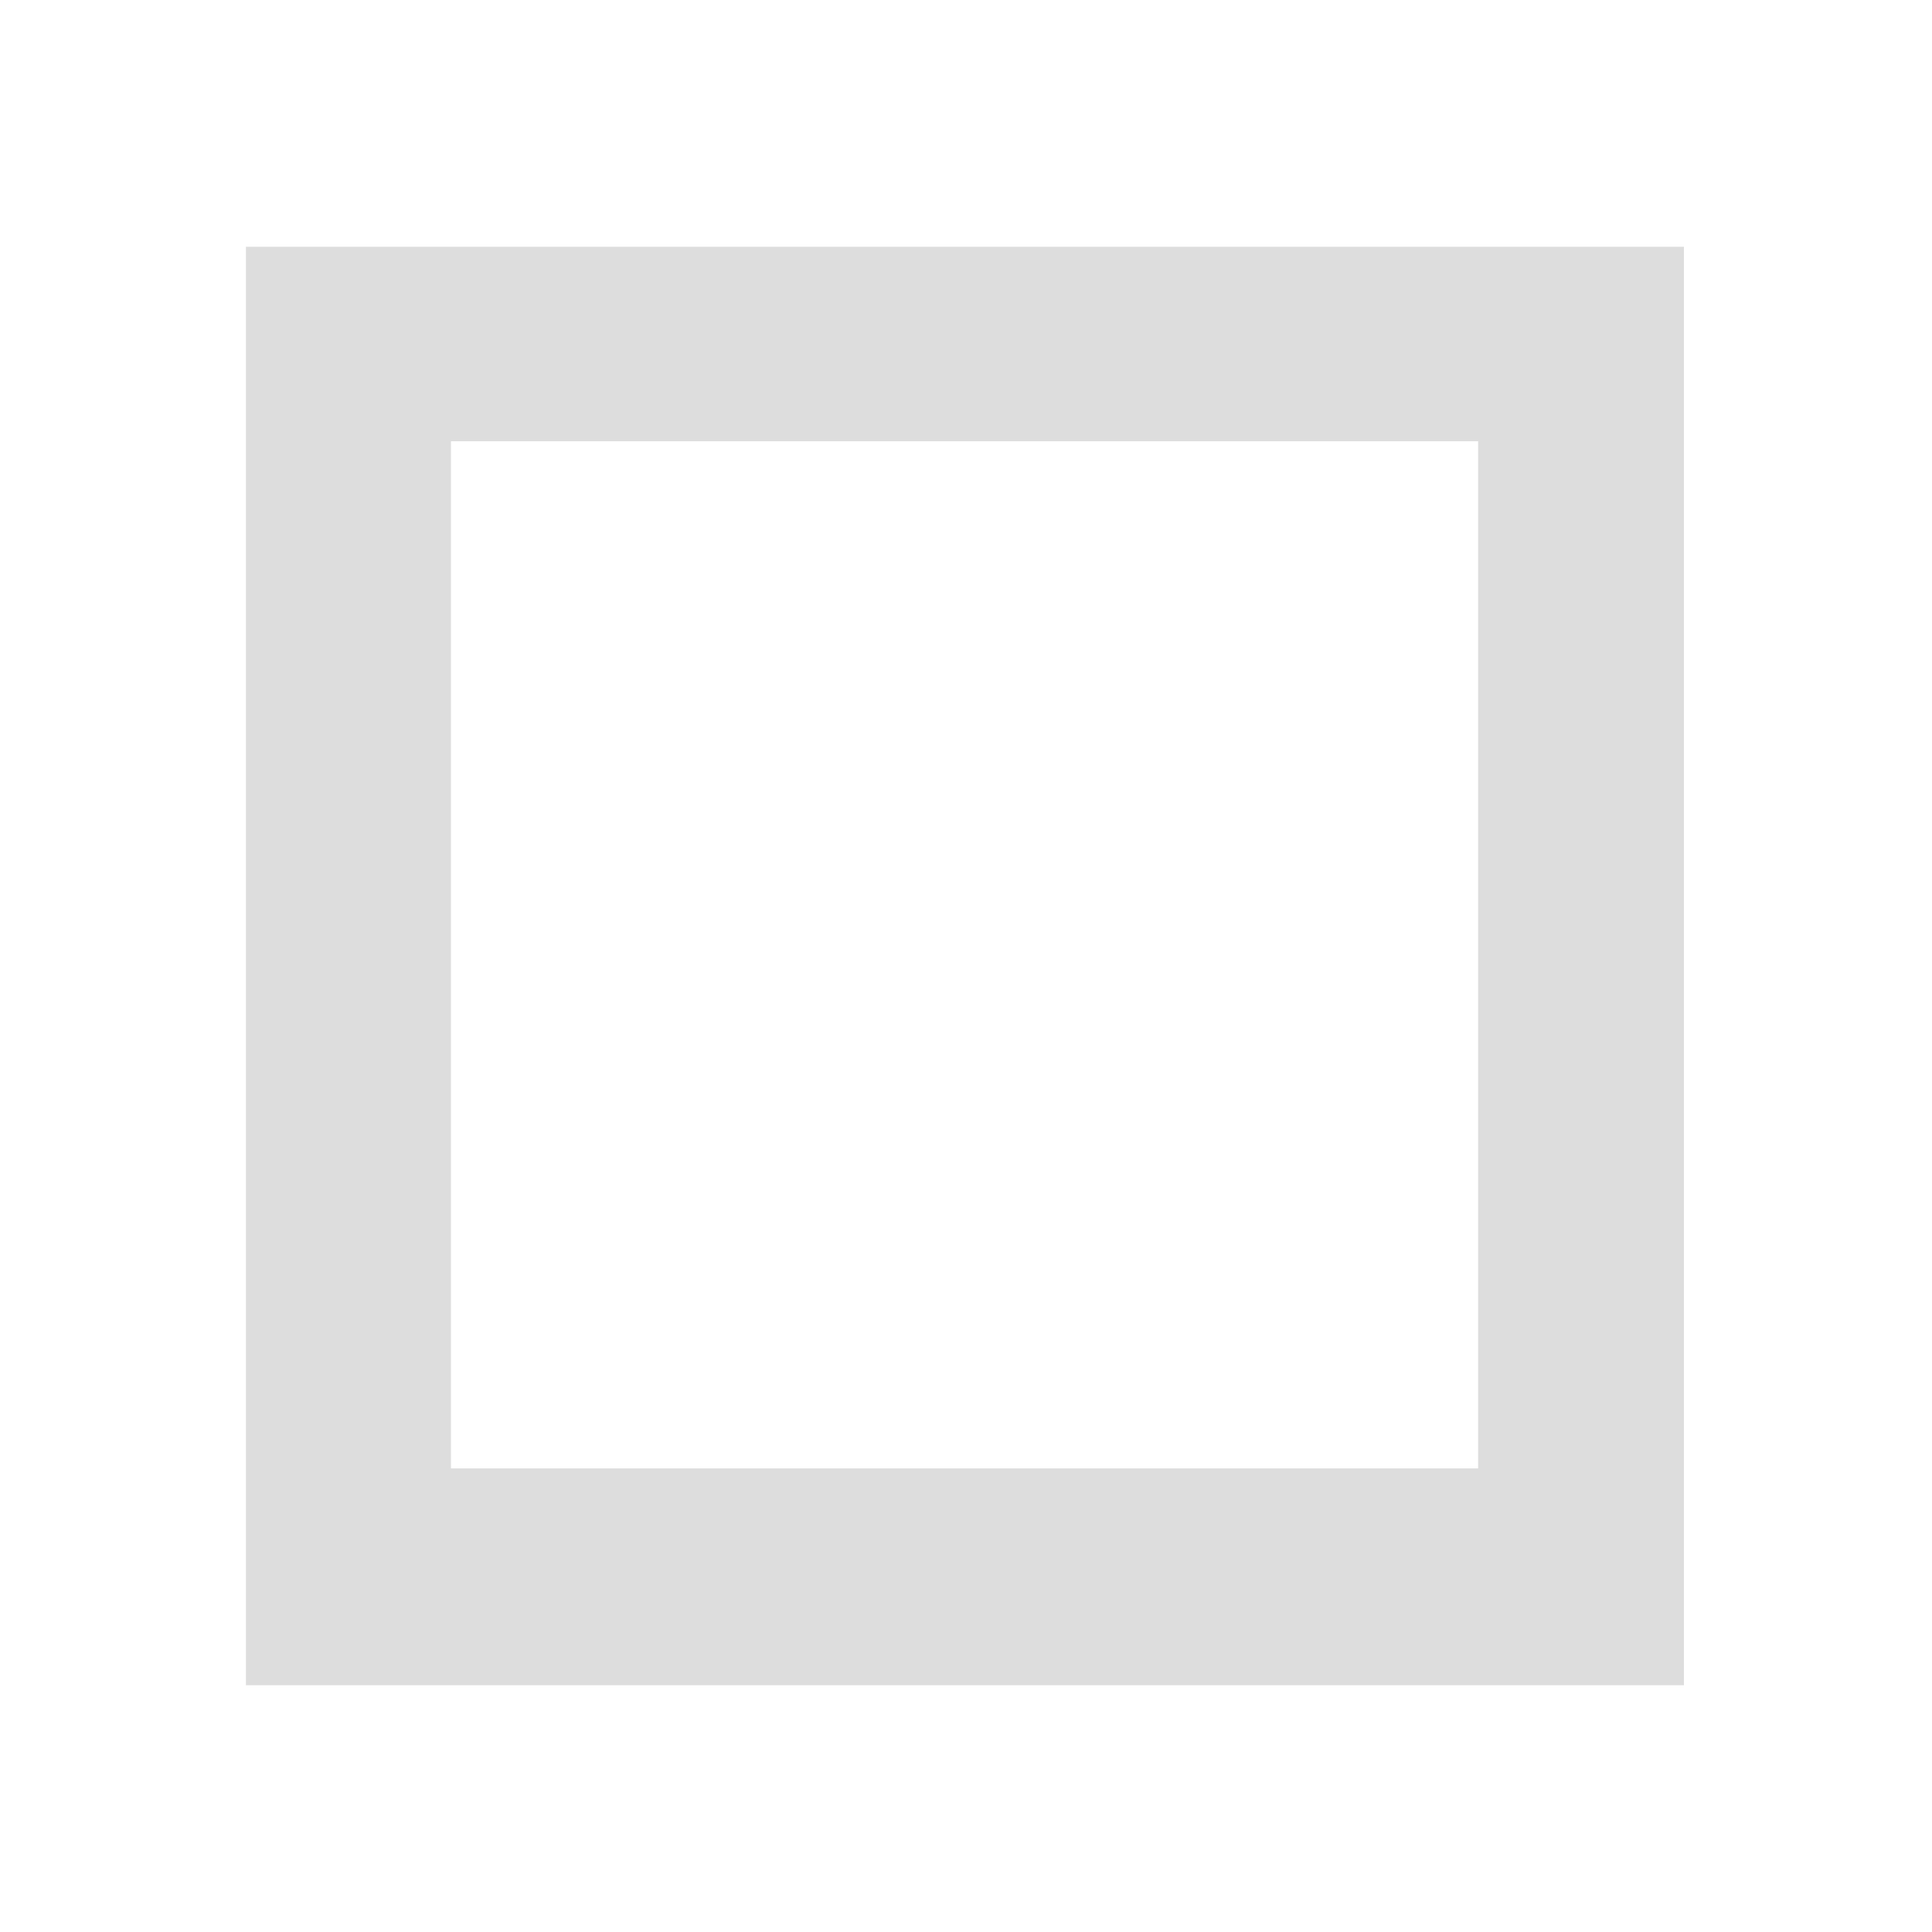 <svg version="1.1" xmlns="http://www.w3.org/2000/svg" width="15" height="15" viewBox="0 0 458 448">
<title></title>
<g id="icomoon-ignore">
</g>
<path fill="#ddd" d="M399.1 394.5h-340.8v-341h340.9v341zM350.5 99.6h-243.6v243.5h243.5v-243.5h0.1z"></path>
</svg>
